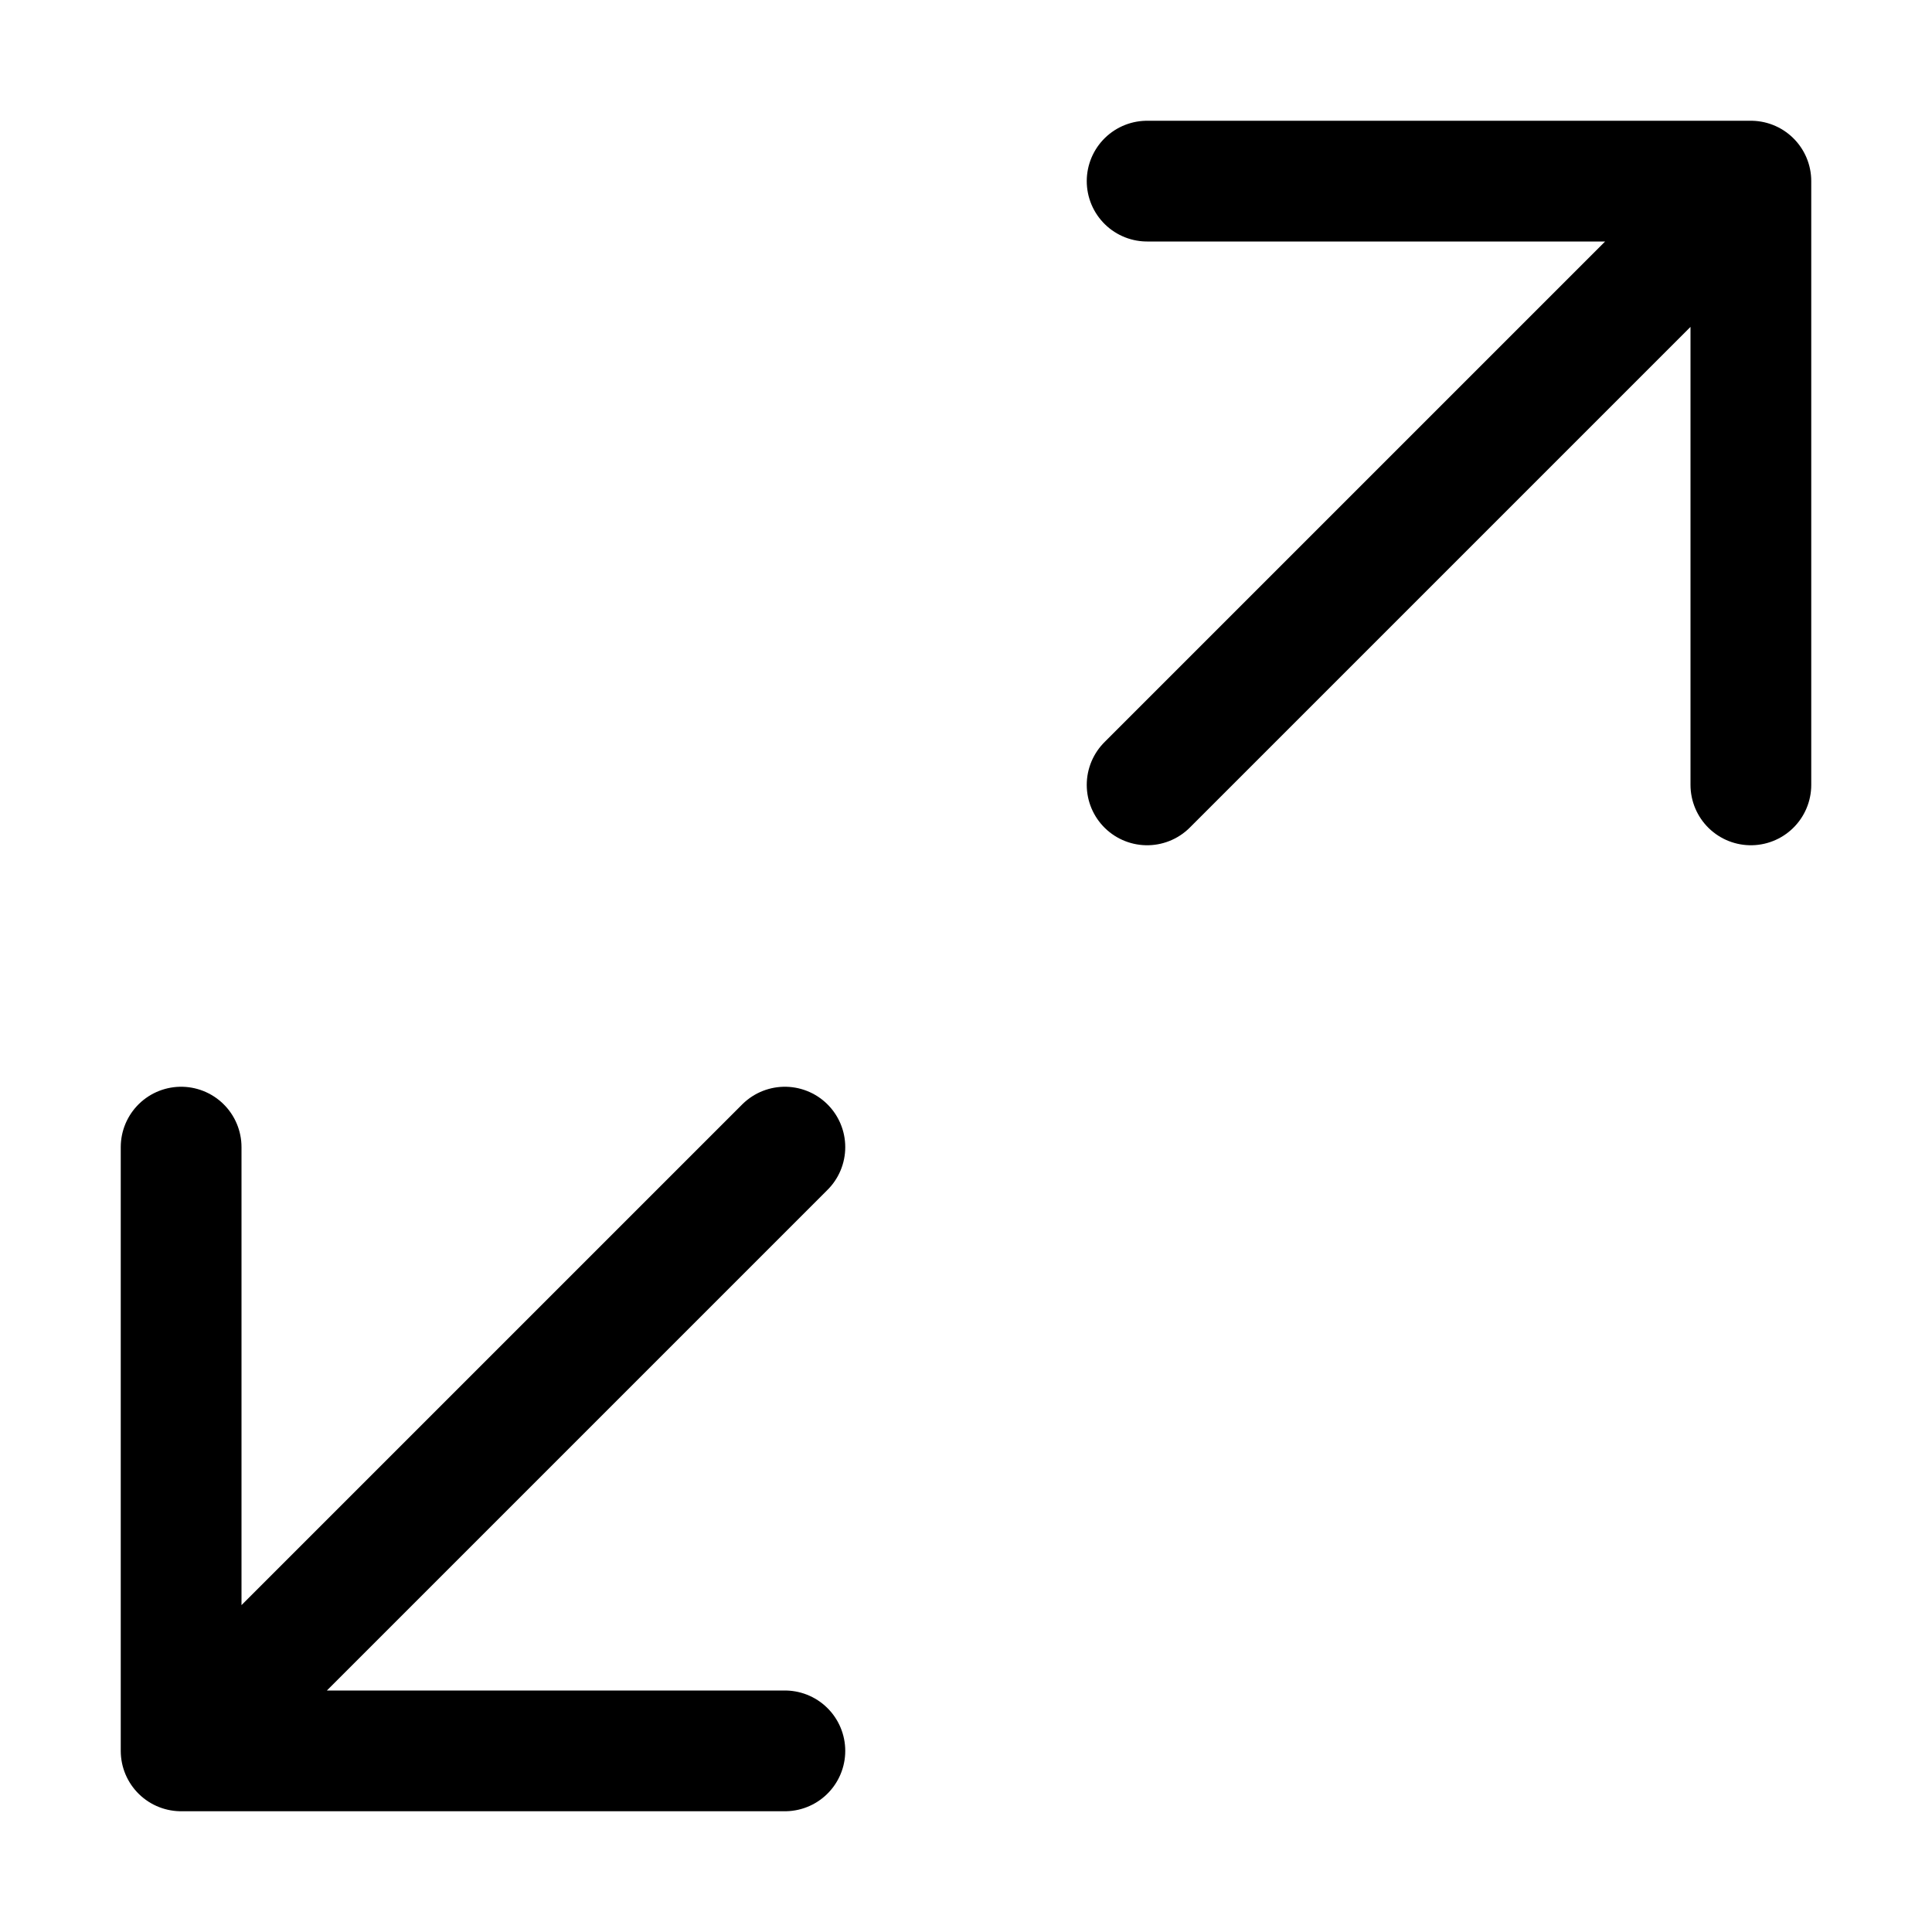 <svg viewBox="0 0 16 16" fill="none" xmlns="http://www.w3.org/2000/svg" stroke="currentColor" width="1em" height="1em"><path d="M9.5 6.5L14.5 1.5M14.5 1.5L14.5 6.5M14.5 1.5L9.5 1.5" stroke-linecap="round" stroke-linejoin="round"/><path d="M6.5 9.5L1.5 14.5M1.5 14.5L1.5 9.5M1.5 14.5L6.5 14.5" stroke-linecap="round" stroke-linejoin="round"/></svg>

